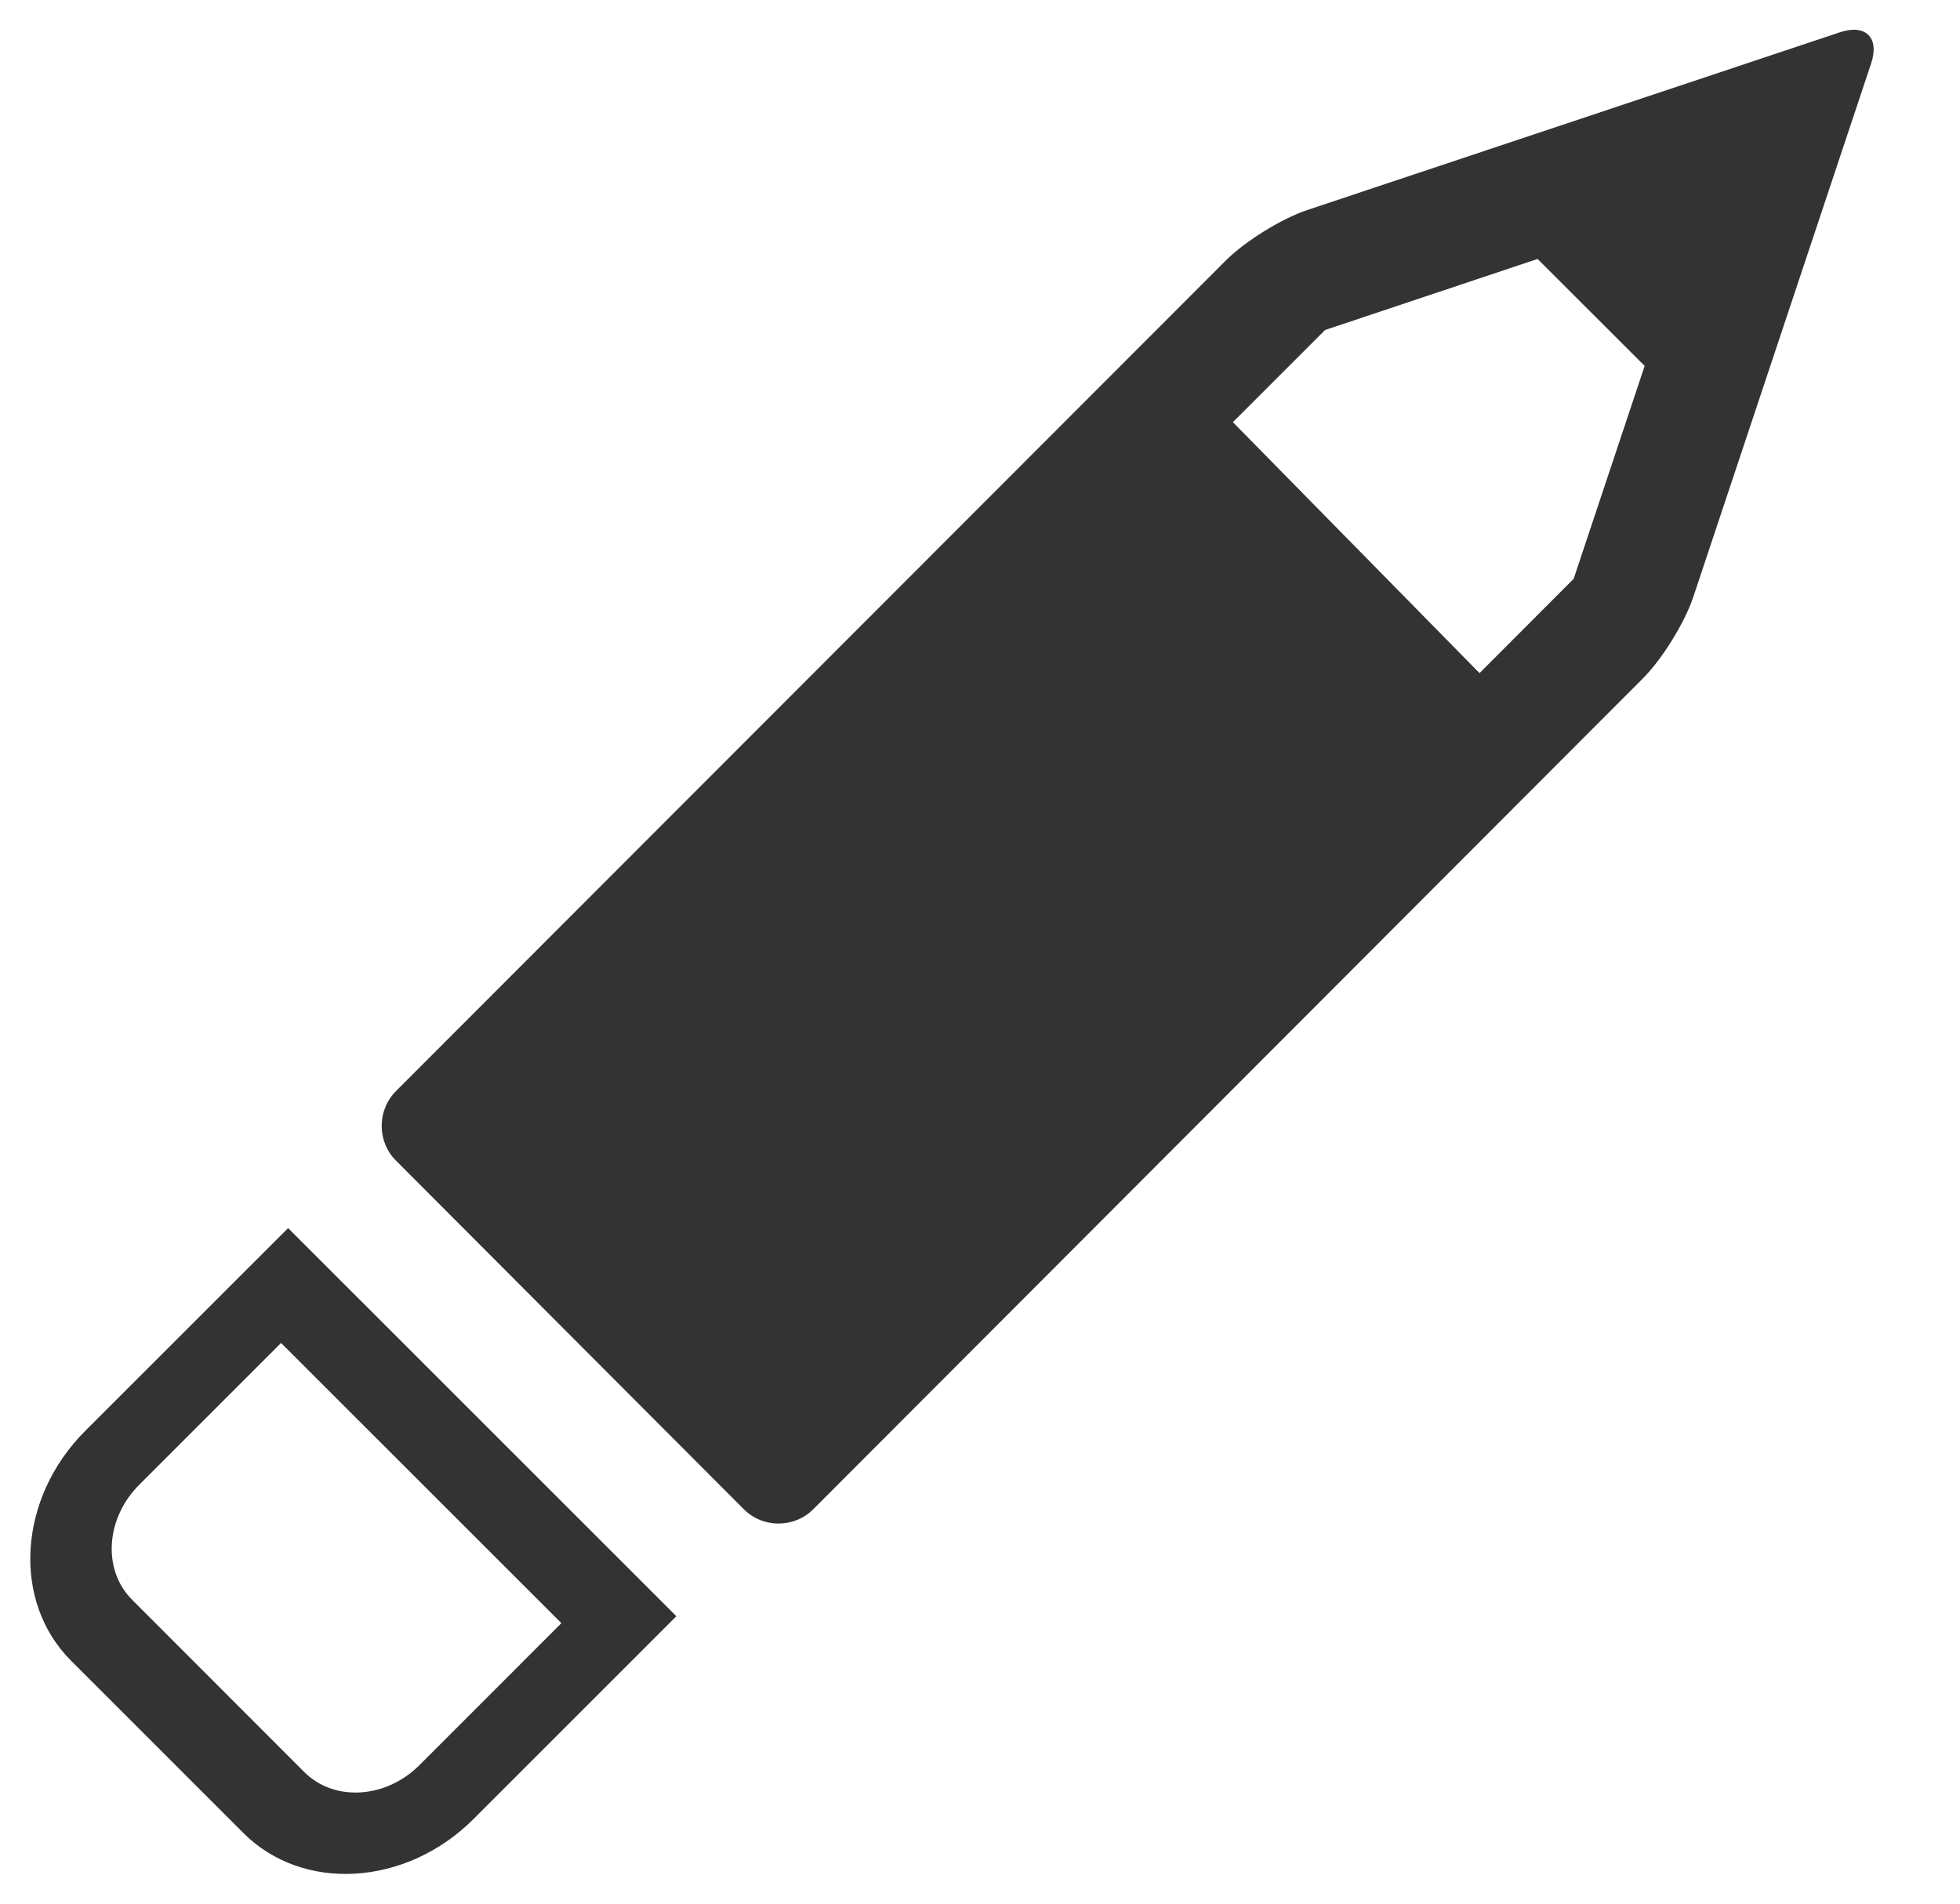<?xml version="1.0" encoding="iso-8859-1"?>
<!-- Generator: Adobe Illustrator 14.0.0, SVG Export Plug-In . SVG Version: 6.00 Build 43363)  -->
<!DOCTYPE svg PUBLIC "-//W3C//DTD SVG 1.1//EN" "http://www.w3.org/Graphics/SVG/1.1/DTD/svg11.dtd">
<svg version="1.1" id="icon-m-input-methods-error-correction-layer"
	 xmlns="http://www.w3.org/2000/svg" xmlns:xlink="http://www.w3.org/1999/xlink" x="0px" y="0px" width="35px" height="34px"
	 viewBox="0 0 35 34" style="enable-background:new 0 0 35 34;" xml:space="preserve">
<g id="icon-m-input-methods-error-correction">
	<rect style="fill:none;" width="34" height="34"/>
	<path style="fill:#333333;" d="M4.348,32.74l-3.079-3.079C0.207,28.6,0.32,26.759,1.521,25.557l3.624-3.623l6.933,6.932
		l-3.624,3.624C7.252,33.69,5.411,33.803,4.348,32.74L4.348,32.74z M5.019,23.986l-2.534,2.534
		c-0.601,0.601-0.657,1.521-0.127,2.051l3.078,3.081c0.532,0.529,1.453,0.475,2.054-0.126l2.535-2.536L5.019,23.986L5.019,23.986z"
		/>
	<path style="fill:#333333;" d="M7.072,20.73l6.209,6.224c0.341,0.343,0.901,0.343,1.243,0l14.817-14.841
		c0.341-0.342,0.746-0.996,0.898-1.456l3.174-9.524c0.154-0.459-0.098-0.71-0.555-0.557L23.348,3.75
		c-0.46,0.152-1.115,0.559-1.456,0.9L7.072,19.486C6.73,19.83,6.73,20.389,7.072,20.73z M27.457,4.625l1.912,1.91l-1.268,3.803
		l-1.681,1.684l-4.404-4.482l1.646-1.646L27.457,4.625z"/>
</g>
</svg>
